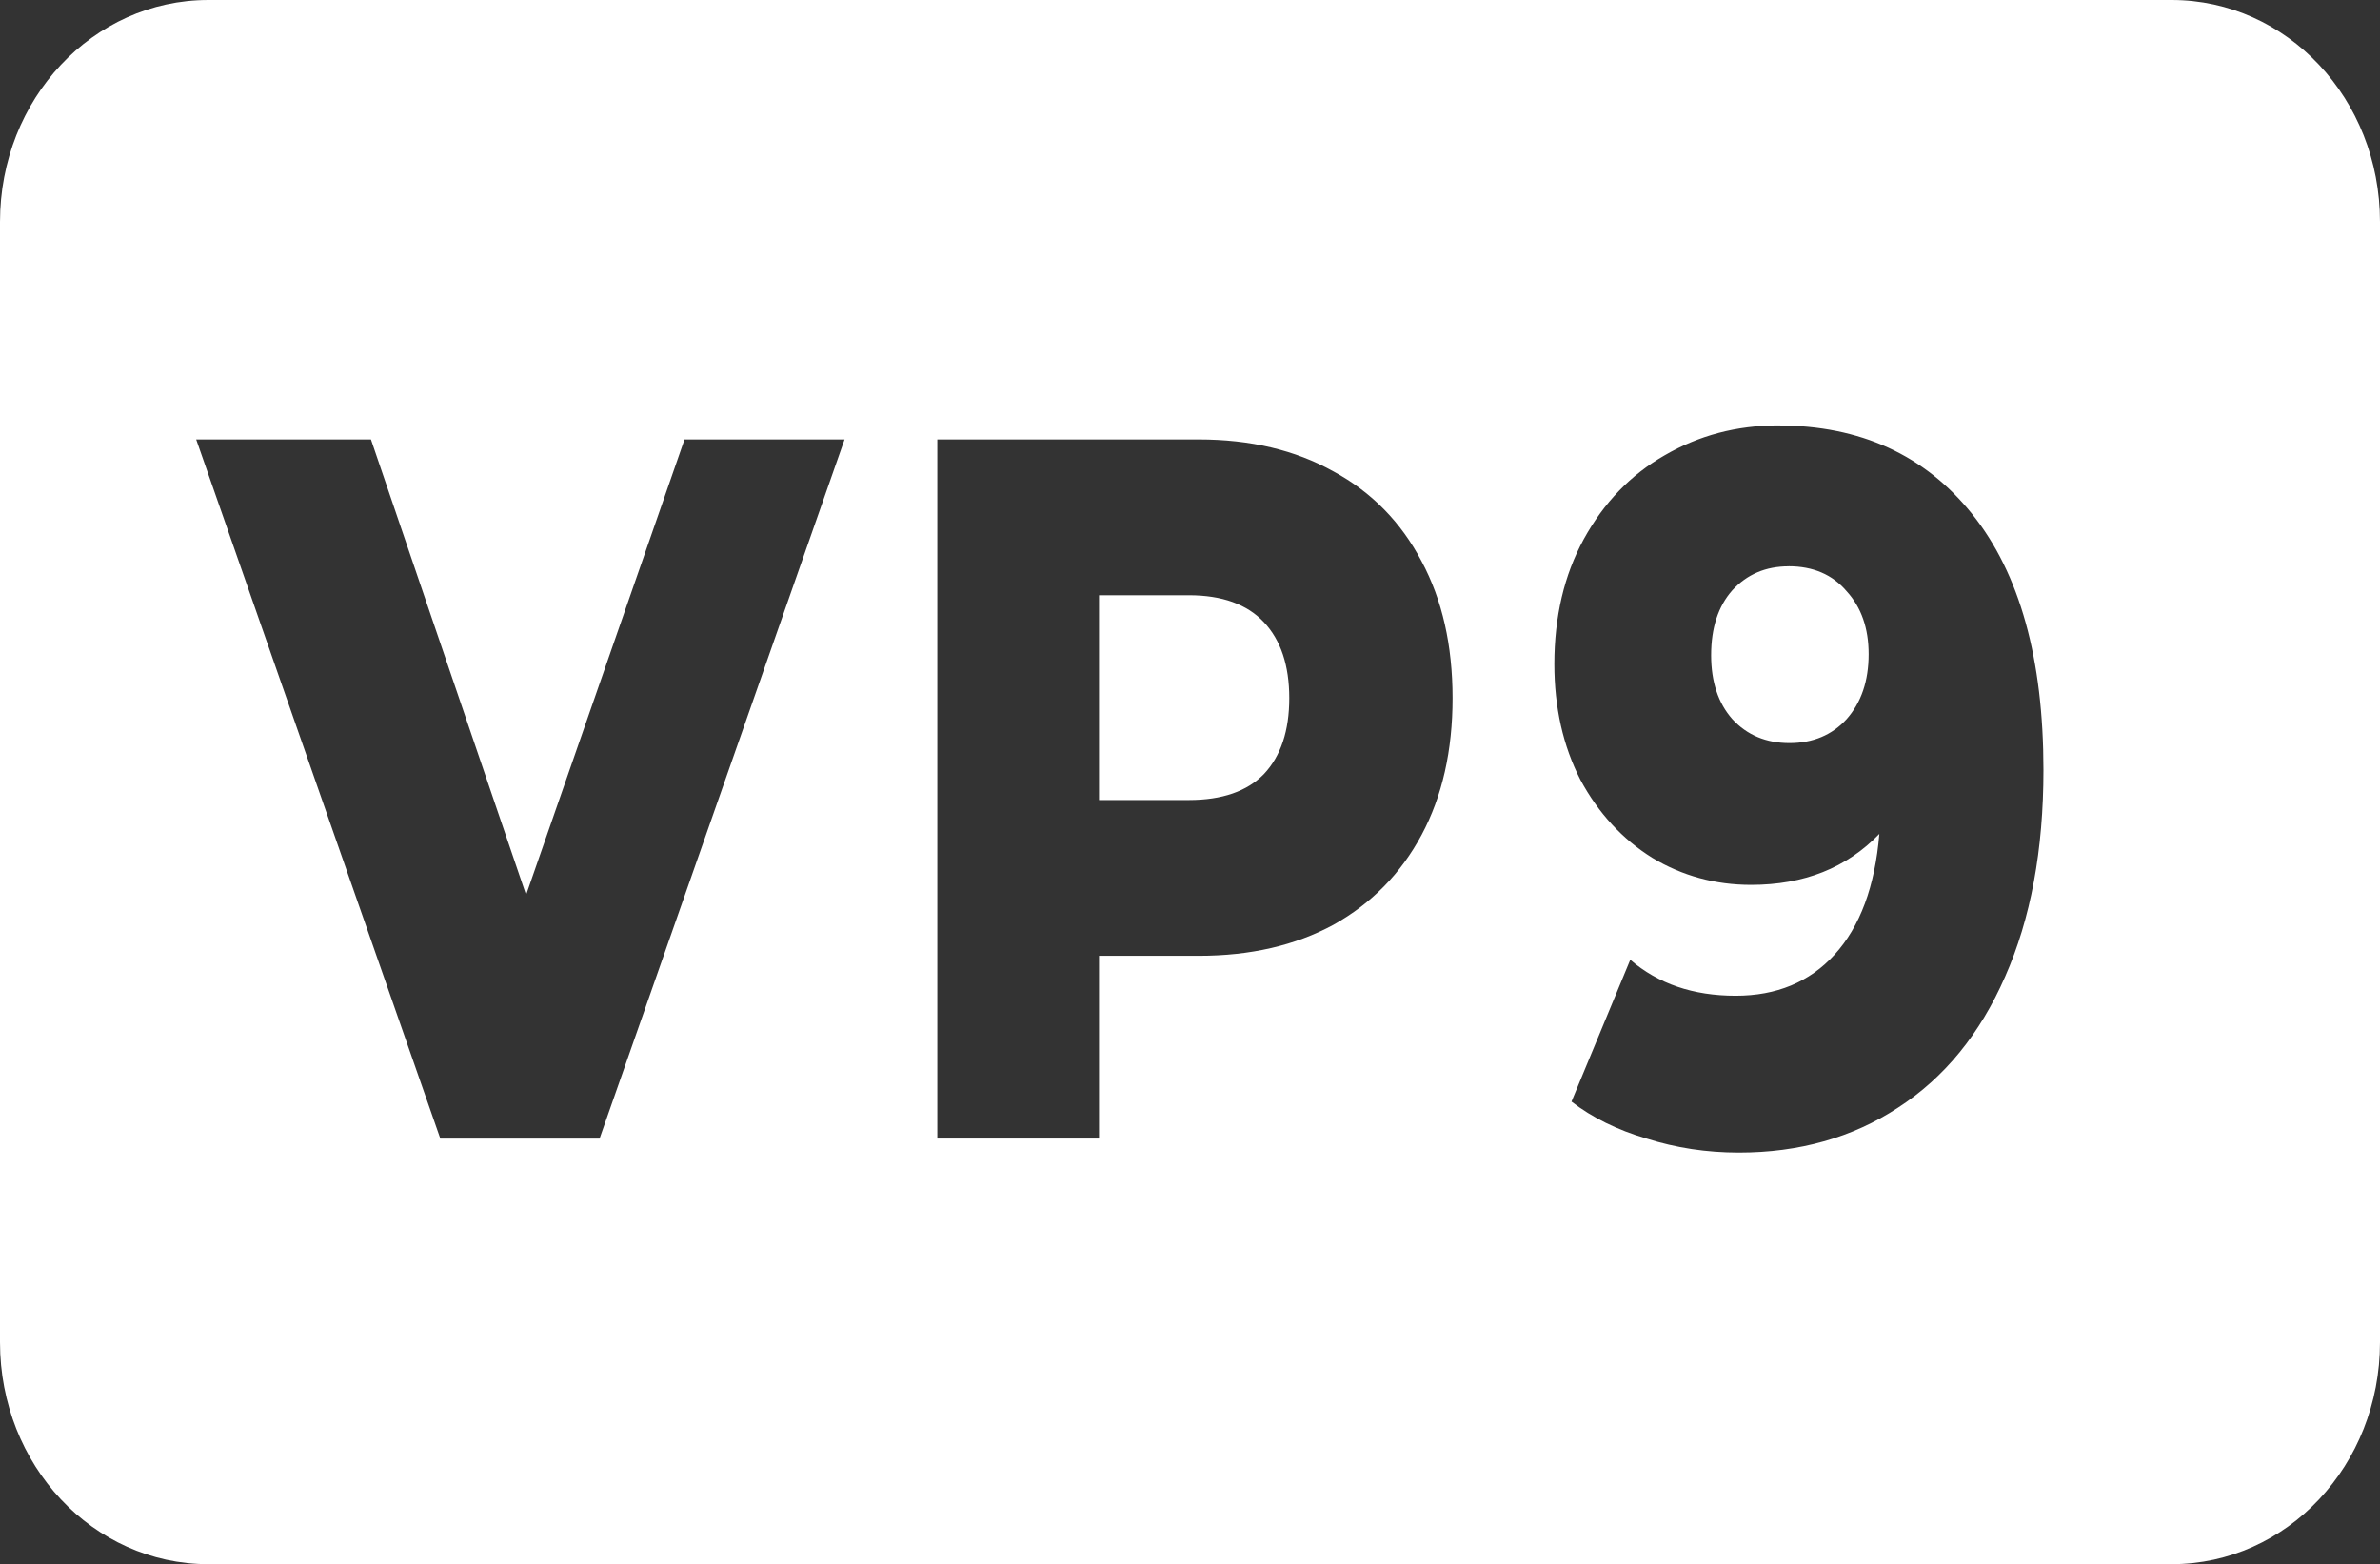 <?xml version="1.0" encoding="UTF-8" standalone="no"?>
<!-- Created with Inkscape (http://www.inkscape.org/) -->

<svg
   width="181.646"
   height="119.391"
   viewBox="0 0 48.061 31.589"
   version="1.1"
   id="svg1"
   inkscape:version="1.4.2 (ebf0e940d0, 2025-05-08)"
   sodipodi:docname="çizim.svg"
   xmlns:inkscape="http://www.inkscape.org/namespaces/inkscape"
   xmlns:sodipodi="http://sodipodi.sourceforge.net/DTD/sodipodi-0.dtd"
   xmlns="http://www.w3.org/2000/svg"
   xmlns:svg="http://www.w3.org/2000/svg">
  <rect x="0" y="0" width="48.061" height="31.589" fill="#333333" stroke="none"/>
  <sodipodi:namedview
     id="namedview1"
     pagecolor="#000000"
     bordercolor="#000000"
     borderopacity="0.25"
     inkscape:showpageshadow="2"
     inkscape:pageopacity="0.0"
     inkscape:pagecheckerboard="0"
     inkscape:deskcolor="#d1d1d1"
     inkscape:document-units="mm"
     inkscape:zoom="3.350136"
     inkscape:cx="109.99553"
     inkscape:cy="70.892644"
     inkscape:window-width="1920"
     inkscape:window-height="1005"
     inkscape:window-x="0"
     inkscape:window-y="40"
     inkscape:window-maximized="1"
     inkscape:current-layer="layer1">
    <inkscape:page
       x="0"
       y="0"
       width="48.061"
       height="31.589"
       id="page2"
       margin="0"
       bleed="0" />
  </sodipodi:namedview>
  <defs
     id="defs1" />
  <g
     inkscape:label="Katman 1"
     inkscape:groupmode="layer"
     id="layer1"
     transform="translate(-2.331,-2.824)">
    <path
       id="rect1"
       style="fill:#ffffff;stroke-width:1.581;stroke-linecap:square;stroke-linejoin:round;stroke-dashoffset:3.402;paint-order:stroke markers fill"
       d="m 6.538,2.824 c -2.331,0 -4.207,1.999 -4.207,4.481 V 29.932 c 0,2.482 1.876,4.481 4.207,4.481 H 46.185 c 2.331,0 4.207,-1.999 4.207,-4.481 V 7.305 c 0,-2.482 -1.876,-4.481 -4.207,-4.481 z m 31.698,8.592 c 1.66,0 2.968,0.598 3.925,1.795 0.956,1.197 1.435,2.918 1.435,5.164 0,1.614 -0.258,3.006 -0.775,4.175 -0.506,1.156 -1.226,2.038 -2.161,2.643 -0.923,0.605 -1.995,0.907 -3.215,0.907 -0.649,0 -1.27,-0.094 -1.863,-0.282 -0.594,-0.175 -1.099,-0.424 -1.517,-0.747 l 1.187,-2.864 c 0.561,0.484 1.27,0.726 2.128,0.726 0.825,0 1.49,-0.275 1.995,-0.827 0.517,-0.565 0.819,-1.379 0.907,-2.441 -0.66,0.686 -1.523,1.029 -2.589,1.029 -0.726,0 -1.391,-0.182 -1.995,-0.545 -0.605,-0.377 -1.088,-0.901 -1.451,-1.573 -0.352,-0.686 -0.528,-1.466 -0.528,-2.34 0,-0.955 0.197,-1.796 0.593,-2.522 0.407,-0.74 0.951,-1.304 1.633,-1.694 0.693,-0.403 1.456,-0.605 2.292,-0.605 z M 6.293,11.699 h 3.529 l 3.133,9.198 3.199,-9.198 h 3.232 l -4.948,14.12 h -3.215 z m 14.966,0 h 5.277 c 1.044,0 1.951,0.215 2.721,0.645 0.77,0.417 1.364,1.022 1.781,1.815 0.418,0.78 0.626,1.701 0.626,2.764 0,1.062 -0.209,1.983 -0.626,2.763 -0.418,0.78 -1.012,1.385 -1.781,1.815 -0.77,0.417 -1.676,0.626 -2.721,0.626 h -2.012 v 3.691 h -3.265 z m 17.192,2.562 c -0.462,0 -0.841,0.161 -1.138,0.484 -0.286,0.323 -0.428,0.76 -0.428,1.311 0,0.538 0.143,0.969 0.428,1.291 0.297,0.323 0.682,0.484 1.154,0.484 0.473,0 0.858,-0.161 1.154,-0.484 0.297,-0.336 0.445,-0.774 0.445,-1.312 0,-0.524 -0.149,-0.948 -0.445,-1.271 -0.286,-0.336 -0.676,-0.504 -1.171,-0.504 z m -13.927,0.585 v 4.135 h 1.814 c 0.671,0 1.176,-0.175 1.517,-0.525 0.341,-0.363 0.511,-0.874 0.511,-1.533 0,-0.659 -0.17,-1.17 -0.511,-1.533 -0.341,-0.363 -0.847,-0.545 -1.517,-0.545 z" />
    <rect
       style="fill:none;stroke-width:1.407;stroke-linecap:square;stroke-linejoin:round;stroke-dashoffset:3.402;paint-order:stroke markers fill"
       id="rect2"
       width="42.773"
       height="28.114"
       x="4.975"
       y="4.562"
       rx="3.744"
       ry="3.988" />
  </g>
</svg>
